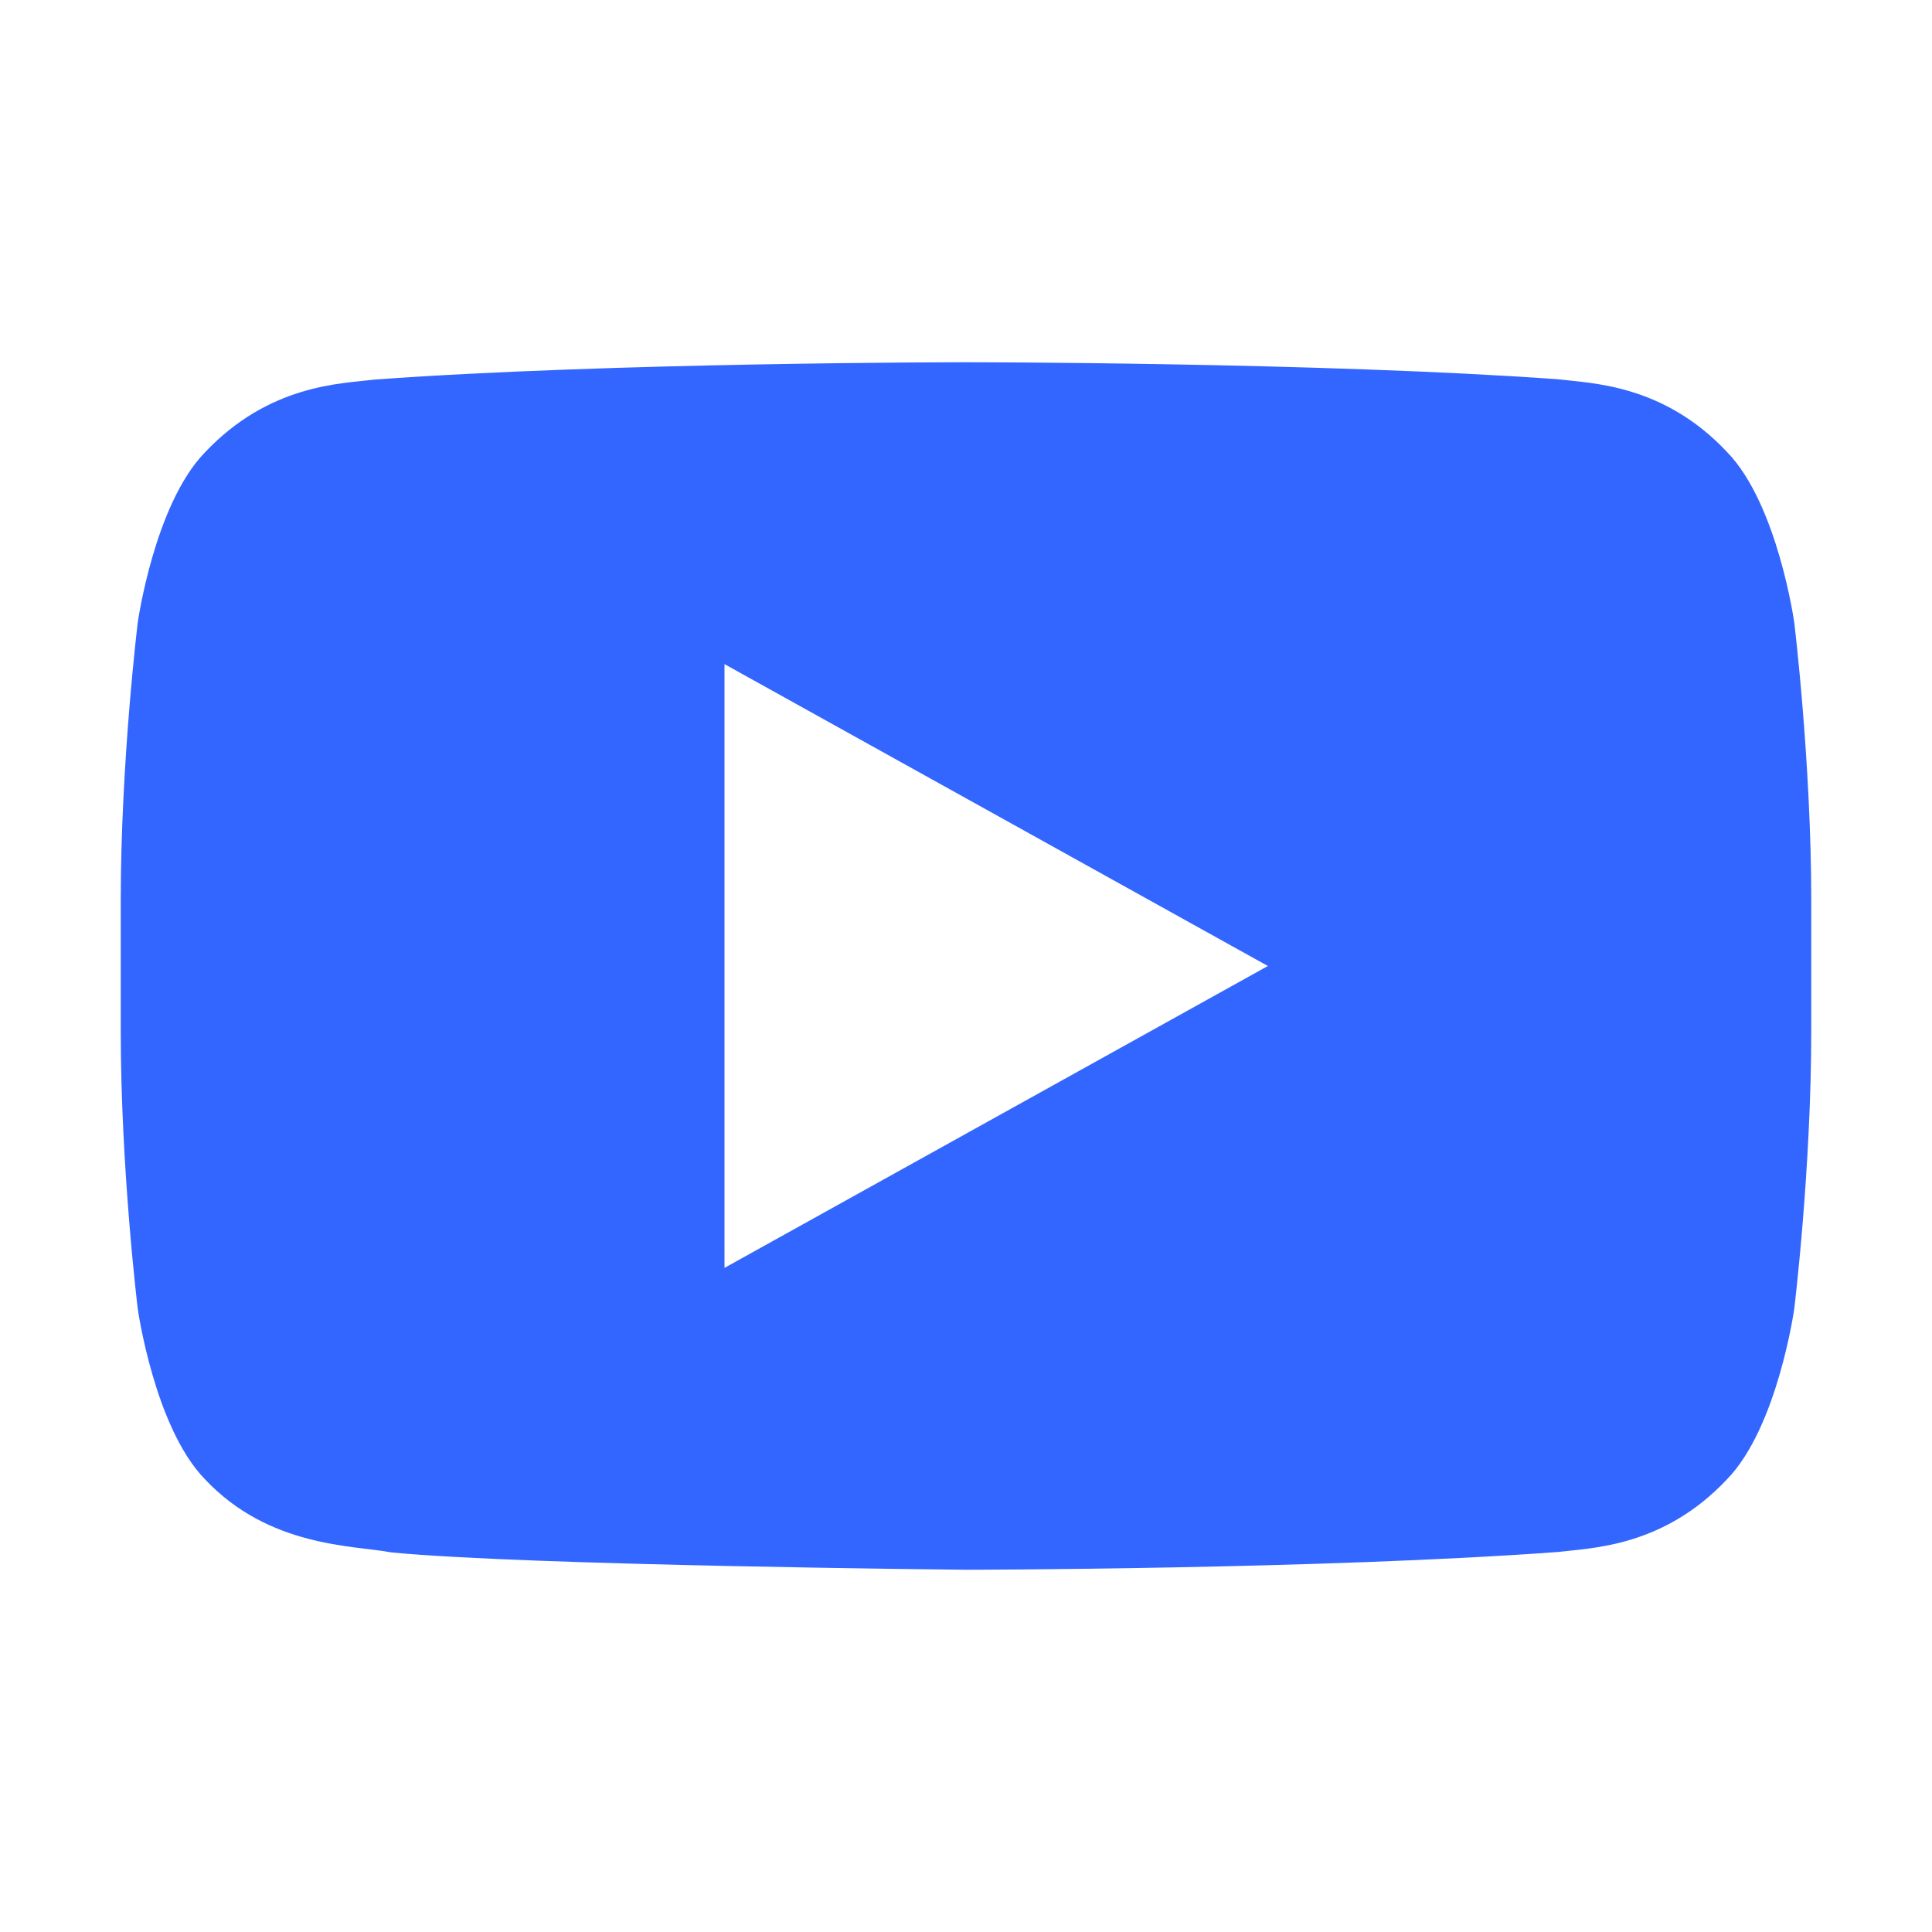 <svg fill="#3366FF" width="20" height="20" xmlns="http://www.w3.org/2000/svg" viewBox="0 0 512 512">
	<path d="M475.5 165s-4.4-31.4-17.8-45.2c-17-18.1-36.1-18.2-44.9-19.3C350.1 96 256.1 96 256.1 96h-.2s-94 0-156.7 4.6c-8.8 1.1-27.8 1.2-44.9 19.3C40.9 133.7 36.5 165 36.5 165S32 201.9 32 238.7v34.5c0 36.8 4.5 73.6 4.5 73.6s4.4 31.4 17.8 45.2c17 18.1 39.4 17.5 49.4 19.4C139.5 414.9 256 416 256 416s94.1-.1 156.8-4.7c8.8-1.1 27.9-1.2 44.9-19.3 13.4-13.8 17.8-45.2 17.8-45.2s4.5-36.8 4.5-73.6v-34.5c0-36.8-4.5-73.7-4.5-73.7zM192 336V176l144 80-144 80z">
	</path>
</svg>